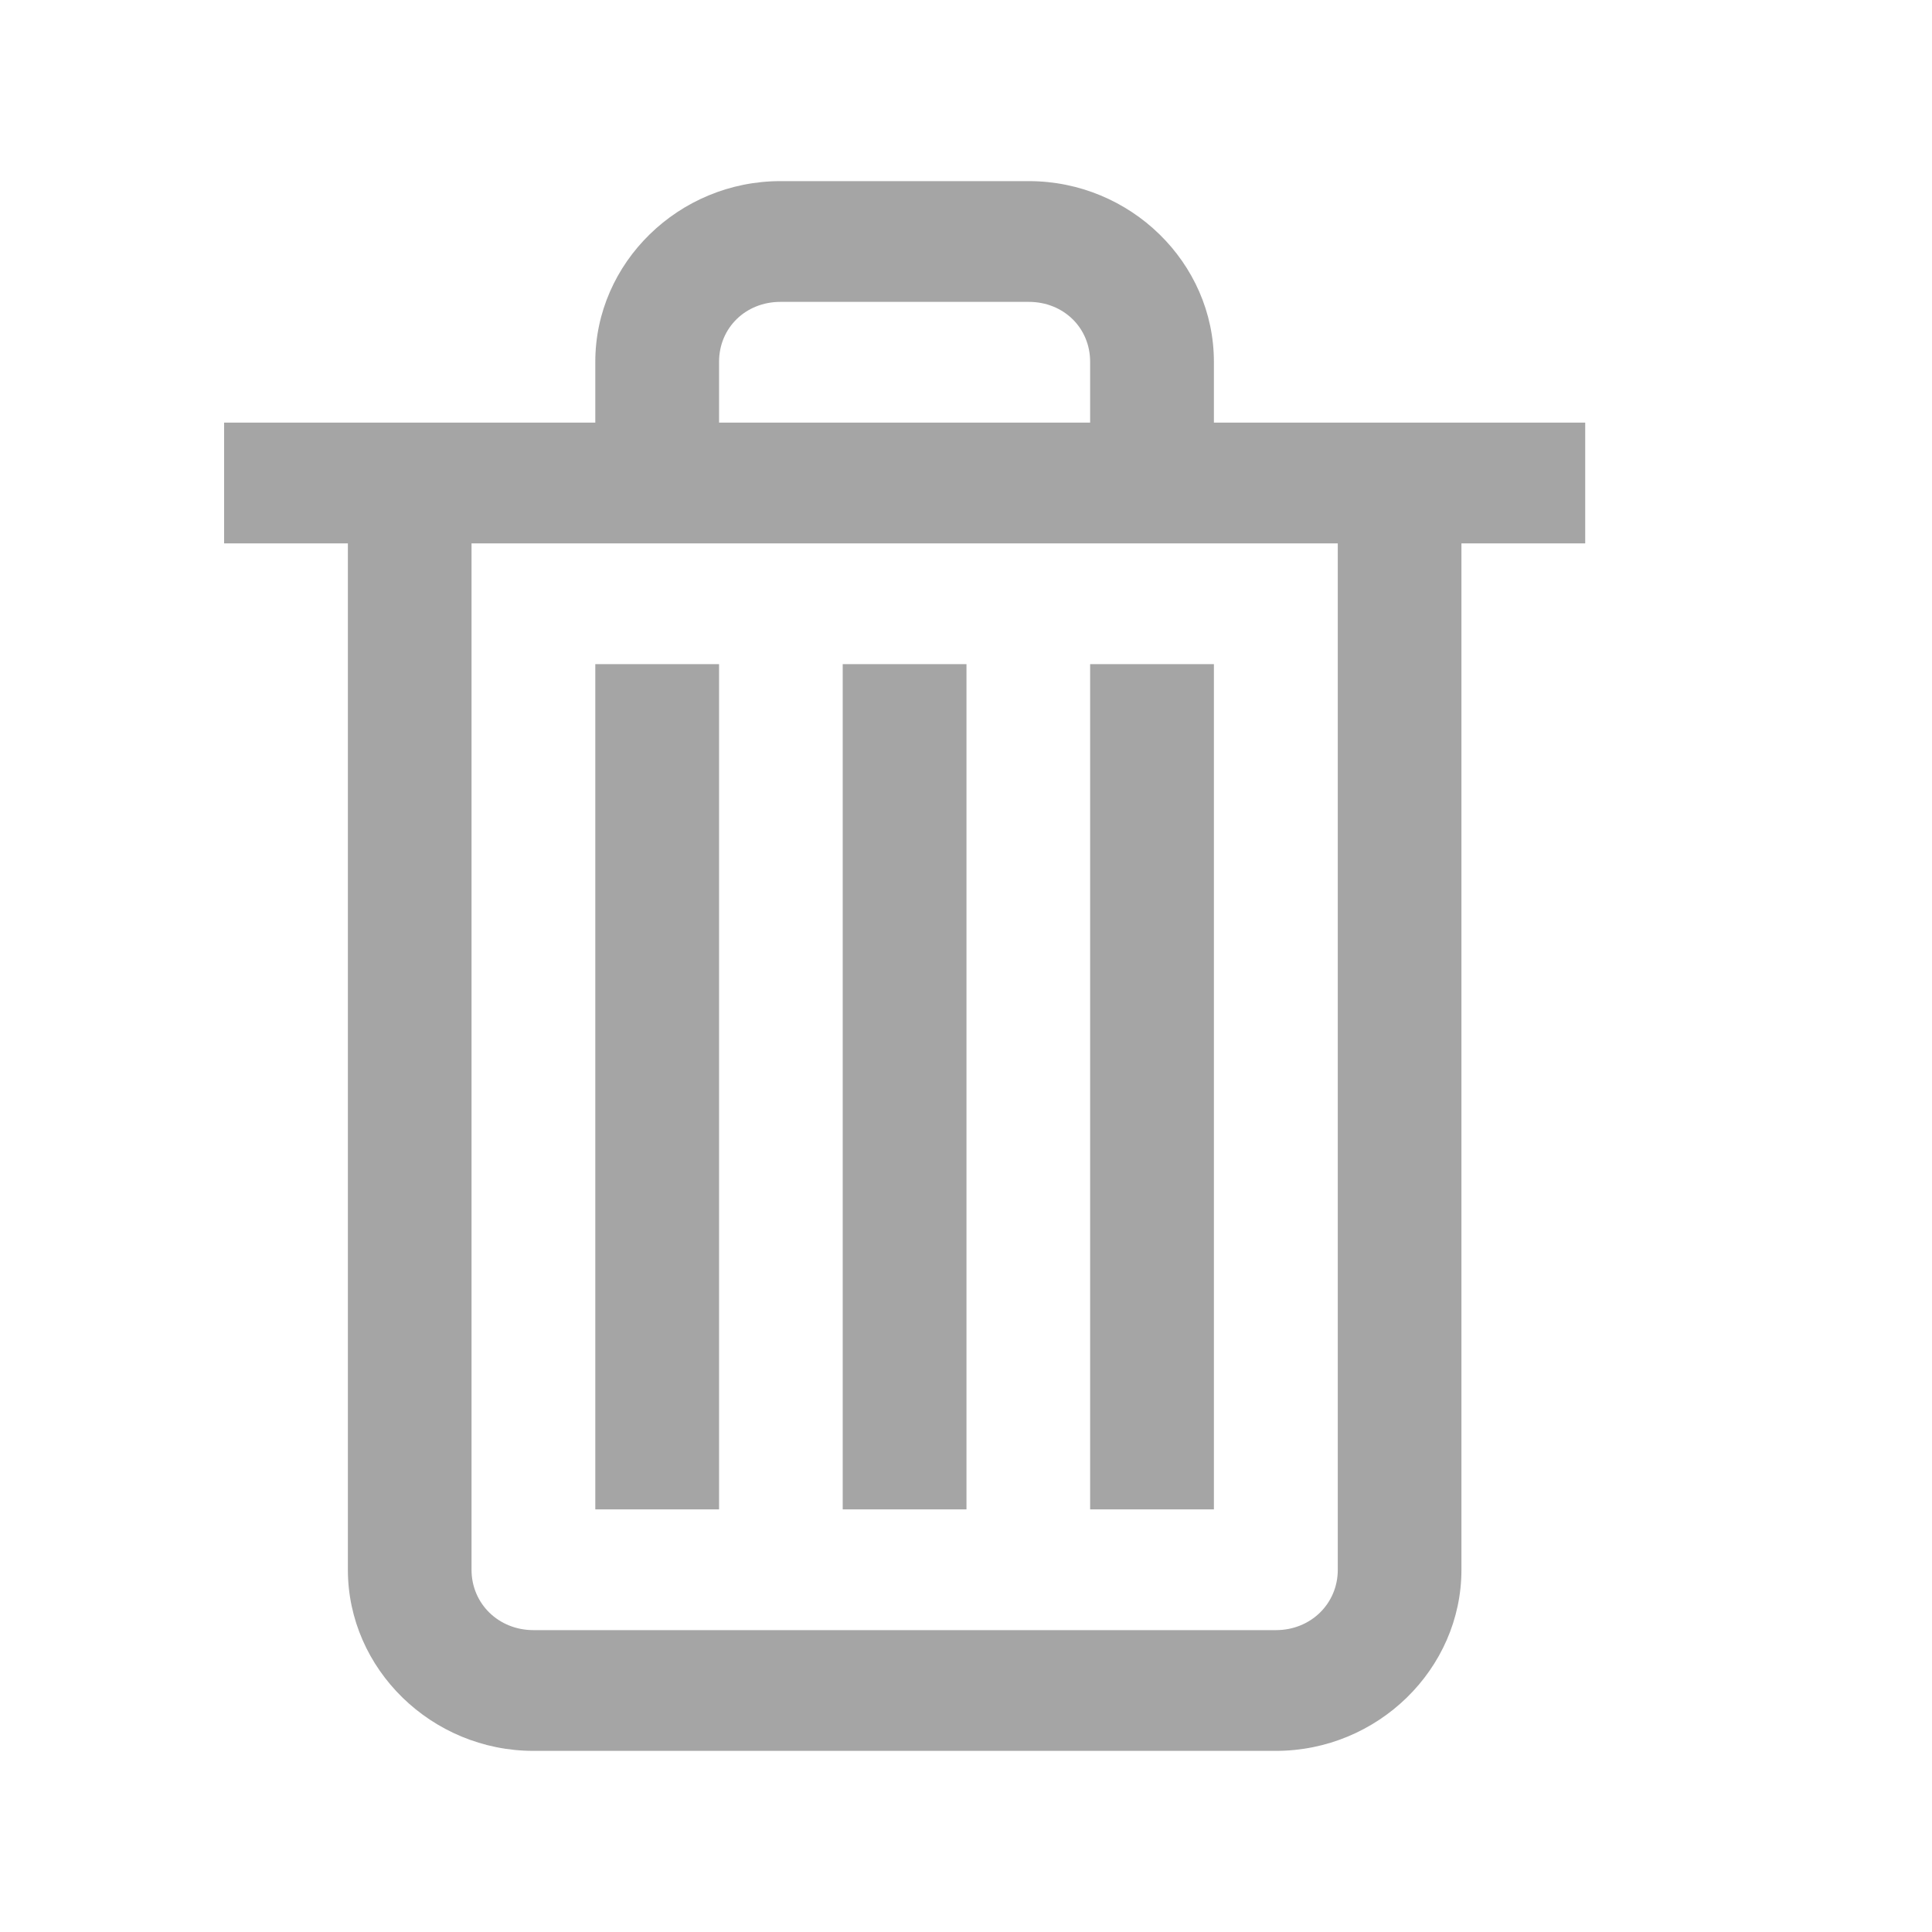 <?xml version="1.0" encoding="UTF-8" standalone="no"?>
<svg
   xmlns:dc="http://purl.org/dc/elements/1.1/"
   xmlns:cc="http://creativecommons.org/ns#"
   xmlns:rdf="http://www.w3.org/1999/02/22-rdf-syntax-ns#"
   xmlns:svg="http://www.w3.org/2000/svg"
   xmlns="http://www.w3.org/2000/svg"
   xmlns:sodipodi="http://sodipodi.sourceforge.net/DTD/sodipodi-0.dtd"
   xmlns:inkscape="http://www.inkscape.org/namespaces/inkscape"
   viewBox="0 0 16 16"
   version="1.1"
   id="svg4"
   sodipodi:docname="trash.svg"
   inkscape:version="0.92.2 5c3e80d, 2017-08-06">
  <defs
     id="defs8" />
  <sodipodi:namedview
     pagecolor="#ffffff"
     bordercolor="#666666"
     borderopacity="1"
     objecttolerance="10"
     gridtolerance="10"
     guidetolerance="10"
     inkscape:pageopacity="0"
     inkscape:pageshadow="2"
     inkscape:window-width="1454"
     inkscape:window-height="784"
     id="namedview6"
     showgrid="false"
     inkscape:zoom="14.75"
     inkscape:cx="-16.40678"
     inkscape:cy="8"
     inkscape:window-x="56"
     inkscape:window-y="0"
     inkscape:window-maximized="0"
     inkscape:current-layer="svg4" />
  <path
     style="font-weight:400;line-height:normal;font-family:sans-serif;text-indent:0;text-align:start;text-decoration:none;text-decoration-line:none;text-decoration-style:solid;text-decoration-color:#000000;text-transform:none;white-space:normal;overflow:visible;isolation:auto;mix-blend-mode:normal;fill:#a5a5a5;stroke-width:1.012"
     d="M 6.463,1.5 C 5.622,1.5 4.93,2.175 4.93,2.996 V 3.5 h -3.074 v 1 H 2.881 V 13 c 0,0.823 0.694,1.5 1.537,1.5 h 6.148 c 0.843,0 1.537,-0.677 1.537,-1.5 V 4.5 h 1.025 v -1 H 10.053 V 2.996 C 10.053,2.175 9.361,1.5 8.52,1.5 Z m 0,1 h 2.057 c 0.288,0 0.508,0.215 0.508,0.496 V 3.5 H 5.955 V 2.996 C 5.955,2.715 6.175,2.5 6.463,2.5 Z m -2.558,2 h 1.025 1.025 3.074 1.025 1.025 V 13 c 0,0.281 -0.224,0.5 -0.512,0.5 H 4.418 C 4.129,13.5 3.905,13.281 3.905,13 Z m 1.025,1 v 7 h 1.025 v -7 z m 2.049,0 v 7 h 1.025 v -7 z m 2.049,0 v 7 h 1.025 v -7 z"
     font-weight="400"
     overflow="visible"
     id="path2"
     inkscape:connector-curvature="0" />
</svg>
